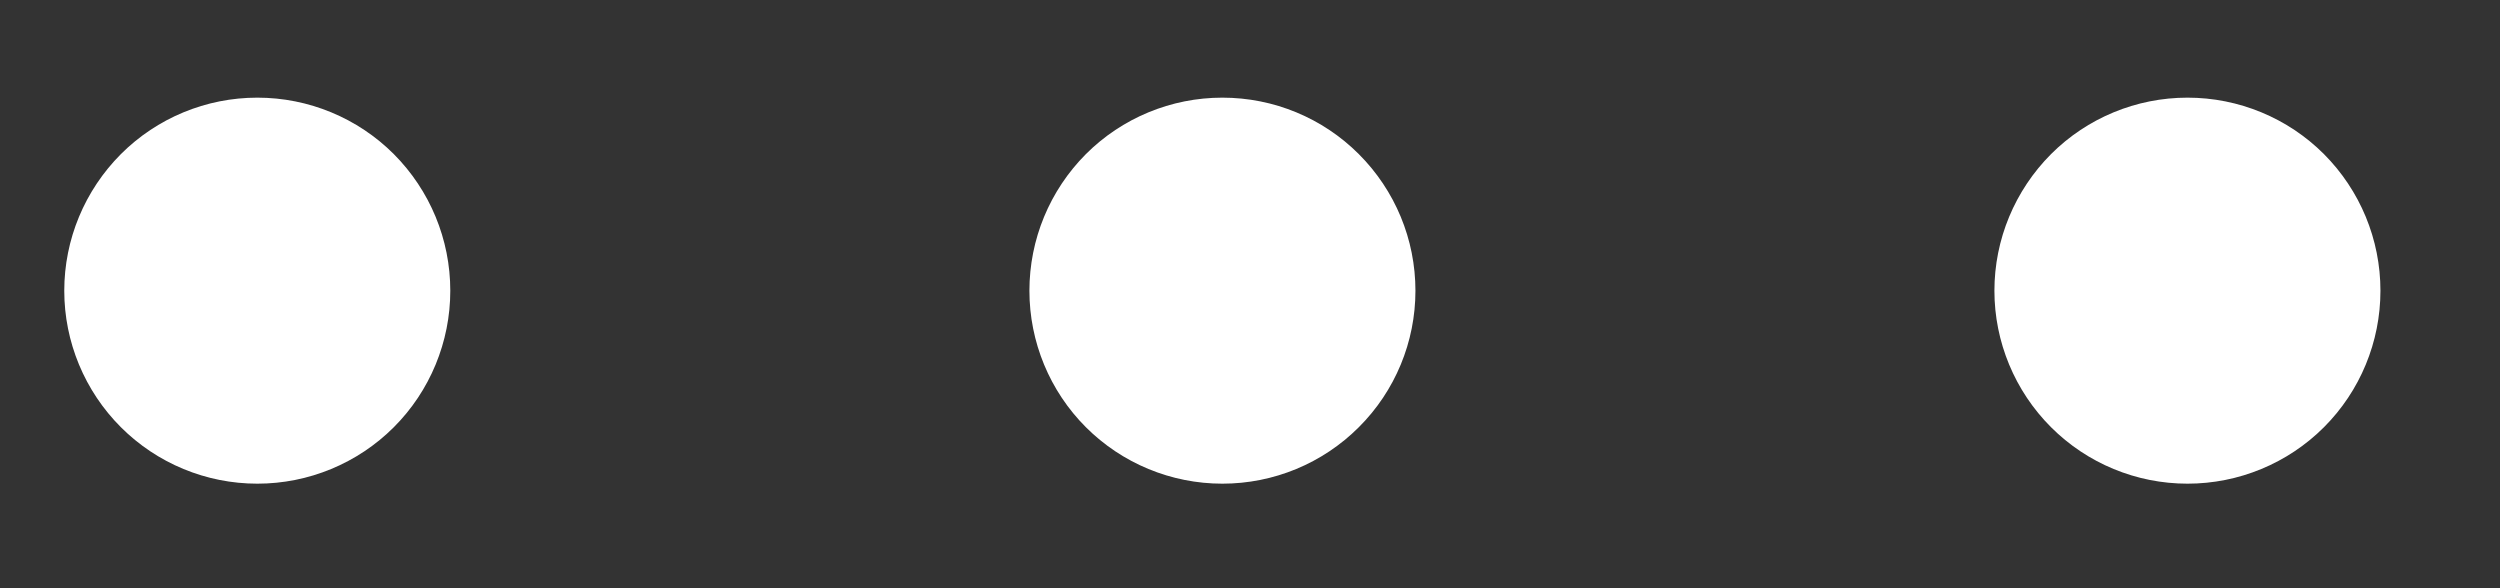 <svg width="17" height="4" viewBox="0 0 17 4" fill="none" xmlns="http://www.w3.org/2000/svg">
<rect x="0" y="0" width="17" height="4" fill="#333333" stroke="none"/>
<path d="M1.75 3.289C2.098 3.289 2.432 3.151 2.678 2.905C2.924 2.659 3.062 2.325 3.062 1.977C3.062 1.628 2.924 1.295 2.678 1.048C2.432 0.802 2.098 0.664 1.75 0.664C1.402 0.664 1.068 0.802 0.822 1.048C0.576 1.295 0.437 1.628 0.437 1.977C0.437 2.325 0.576 2.659 0.822 2.905C1.068 3.151 1.402 3.289 1.75 3.289ZM8.312 3.289C8.661 3.289 8.994 3.151 9.24 2.905C9.487 2.659 9.625 2.325 9.625 1.977C9.625 1.628 9.487 1.295 9.24 1.048C8.994 0.802 8.661 0.664 8.312 0.664C7.964 0.664 7.63 0.802 7.384 1.048C7.138 1.295 7 1.628 7 1.977C7 2.325 7.138 2.659 7.384 2.905C7.63 3.151 7.964 3.289 8.312 3.289ZM14.875 3.289C15.223 3.289 15.557 3.151 15.803 2.905C16.049 2.659 16.187 2.325 16.187 1.977C16.187 1.628 16.049 1.295 15.803 1.048C15.557 0.802 15.223 0.664 14.875 0.664C14.527 0.664 14.193 0.802 13.947 1.048C13.701 1.295 13.562 1.628 13.562 1.977C13.562 2.325 13.701 2.659 13.947 2.905C14.193 3.151 14.527 3.289 14.875 3.289Z" fill="white"/>
</svg>
